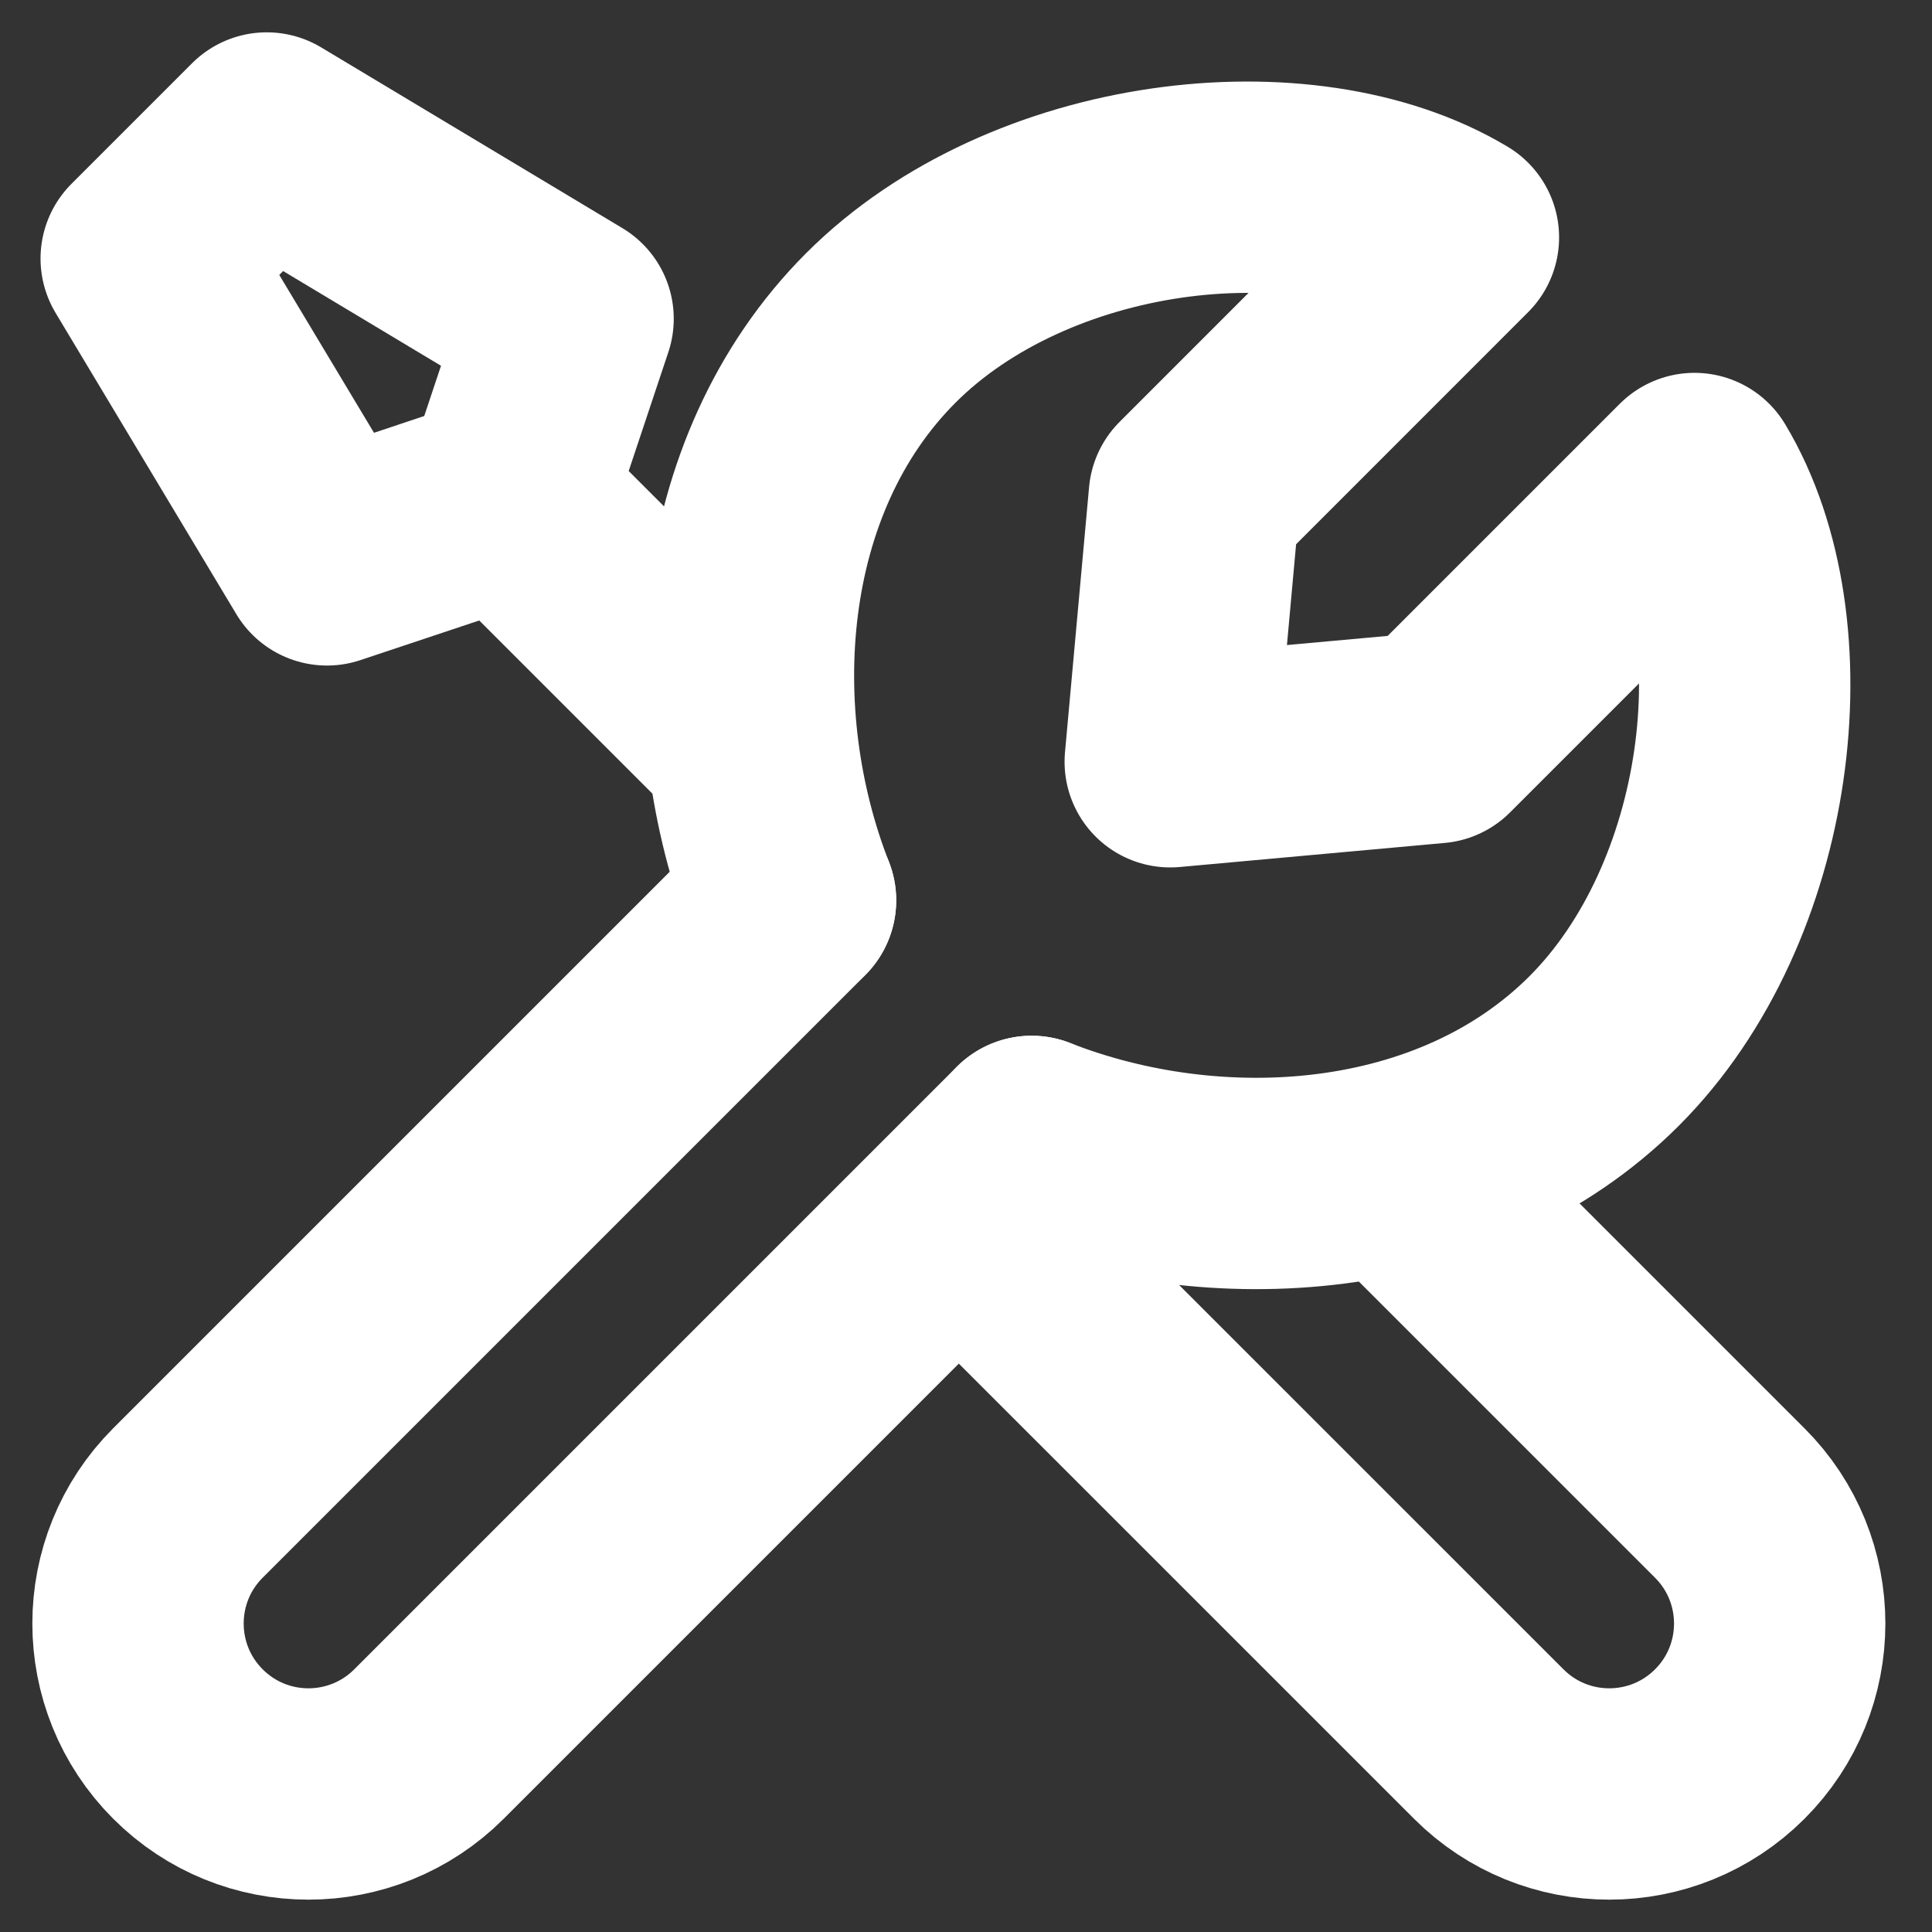 <svg fill="none" height="28" viewBox="0 0 28 28" width="28" xmlns="http://www.w3.org/2000/svg">
    <rect x="0" y="0" width="28" height="28" fill="#333333" stroke="none"/>
    <path d="M11.457 13.049L2.724 21.782C1.759 22.747 1.759 24.311 2.724 25.276C3.688 26.241 5.252 26.241 6.217 25.276L14.951 16.542"
          stroke="white" stroke-linecap="round" stroke-linejoin="round" stroke-width="3.063"/>
    <path d="M20.279 16.993L25.069 21.783C26.034 22.747 26.034 24.312 25.069 25.276C24.104 26.241 22.54 26.241 21.576 25.276L13.907 17.608"
          stroke="white" stroke-linecap="round" stroke-linejoin="round" stroke-width="3.063"/>
    <path d="M7.359 7.24L4.739 8.114L2.119 3.747L3.866 2L8.233 4.62L7.359 7.24ZM7.359 7.24L10.855 10.736"
          stroke="white" stroke-linecap="round" stroke-linejoin="round" stroke-width="3.063"/>
    <path d="M11.457 13.048C10.415 10.389 10.619 6.9 12.767 4.751C14.916 2.603 18.881 2.131 21.064 3.441L17.309 7.197L16.96 11.04L20.802 10.691L24.558 6.935C25.868 9.118 25.396 13.083 23.248 15.232C21.099 17.38 17.61 17.584 14.951 16.542"
          stroke="white" stroke-linecap="round" stroke-linejoin="round" stroke-width="3.063"/>
</svg>
